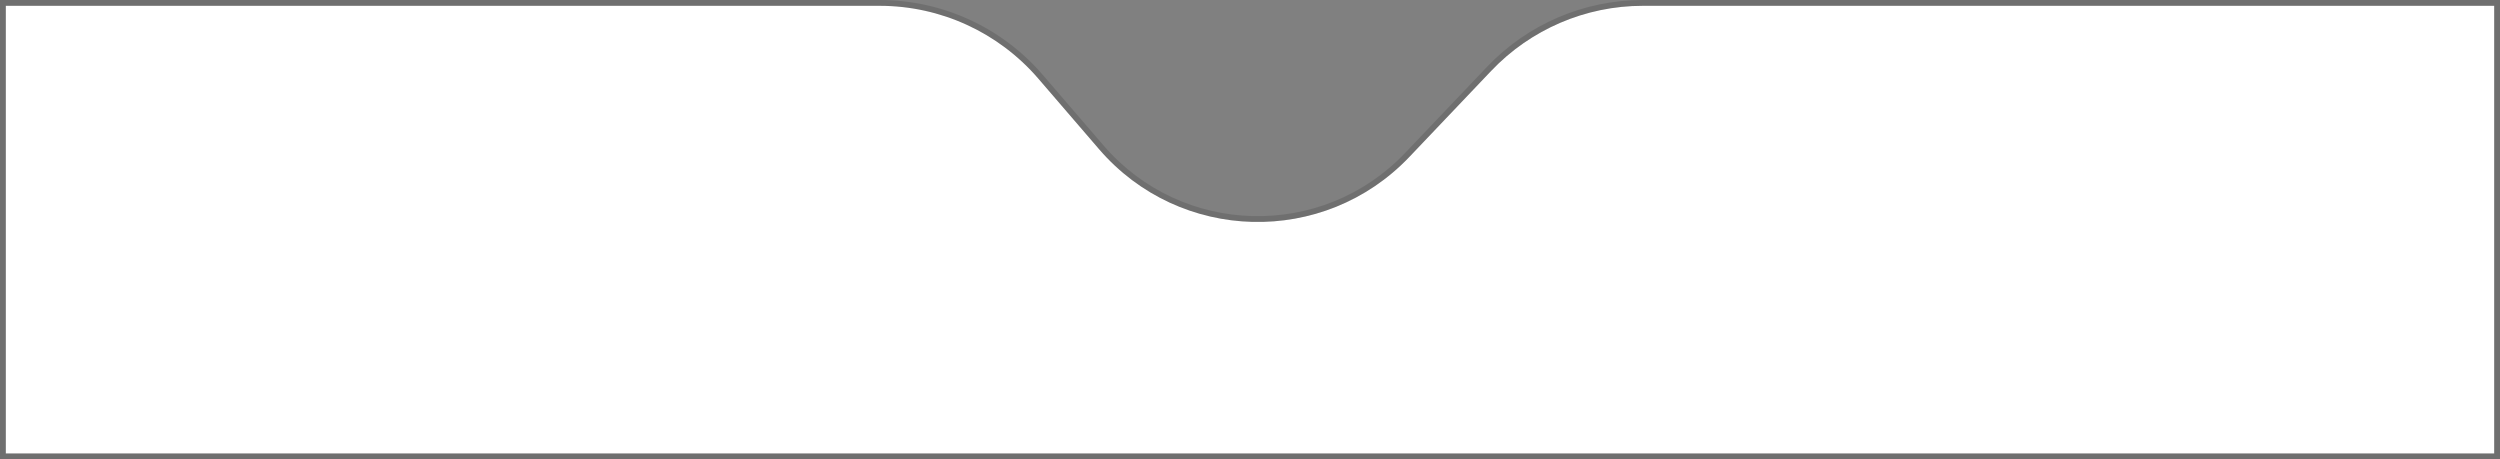 <svg width="430" height="79" viewBox="0 0 430 79" fill="none" xmlns="http://www.w3.org/2000/svg">
<rect x="0" y="0" width="430" height="79" fill="#808080" stroke="none"/>
<path d="M1 1H151.3C161.782 1 171.743 5.569 178.582 13.512L189.045 25.666C202.942 41.807 227.737 42.421 242.414 26.987L256.485 12.191C263.281 5.045 272.711 1 282.572 1H429V78H1V1Z" fill="white"/>
<path d="M1 0.5H0.5V1V78V78.5H1H429H429.5V78V1V0.5H429H282.572C272.574 0.5 263.013 4.601 256.123 11.847L242.052 26.642C227.578 41.862 203.127 41.257 189.424 25.34L178.961 13.186C172.027 5.132 161.927 0.5 151.3 0.5H1Z" stroke="black" stroke-opacity="0.13"/>
</svg>
